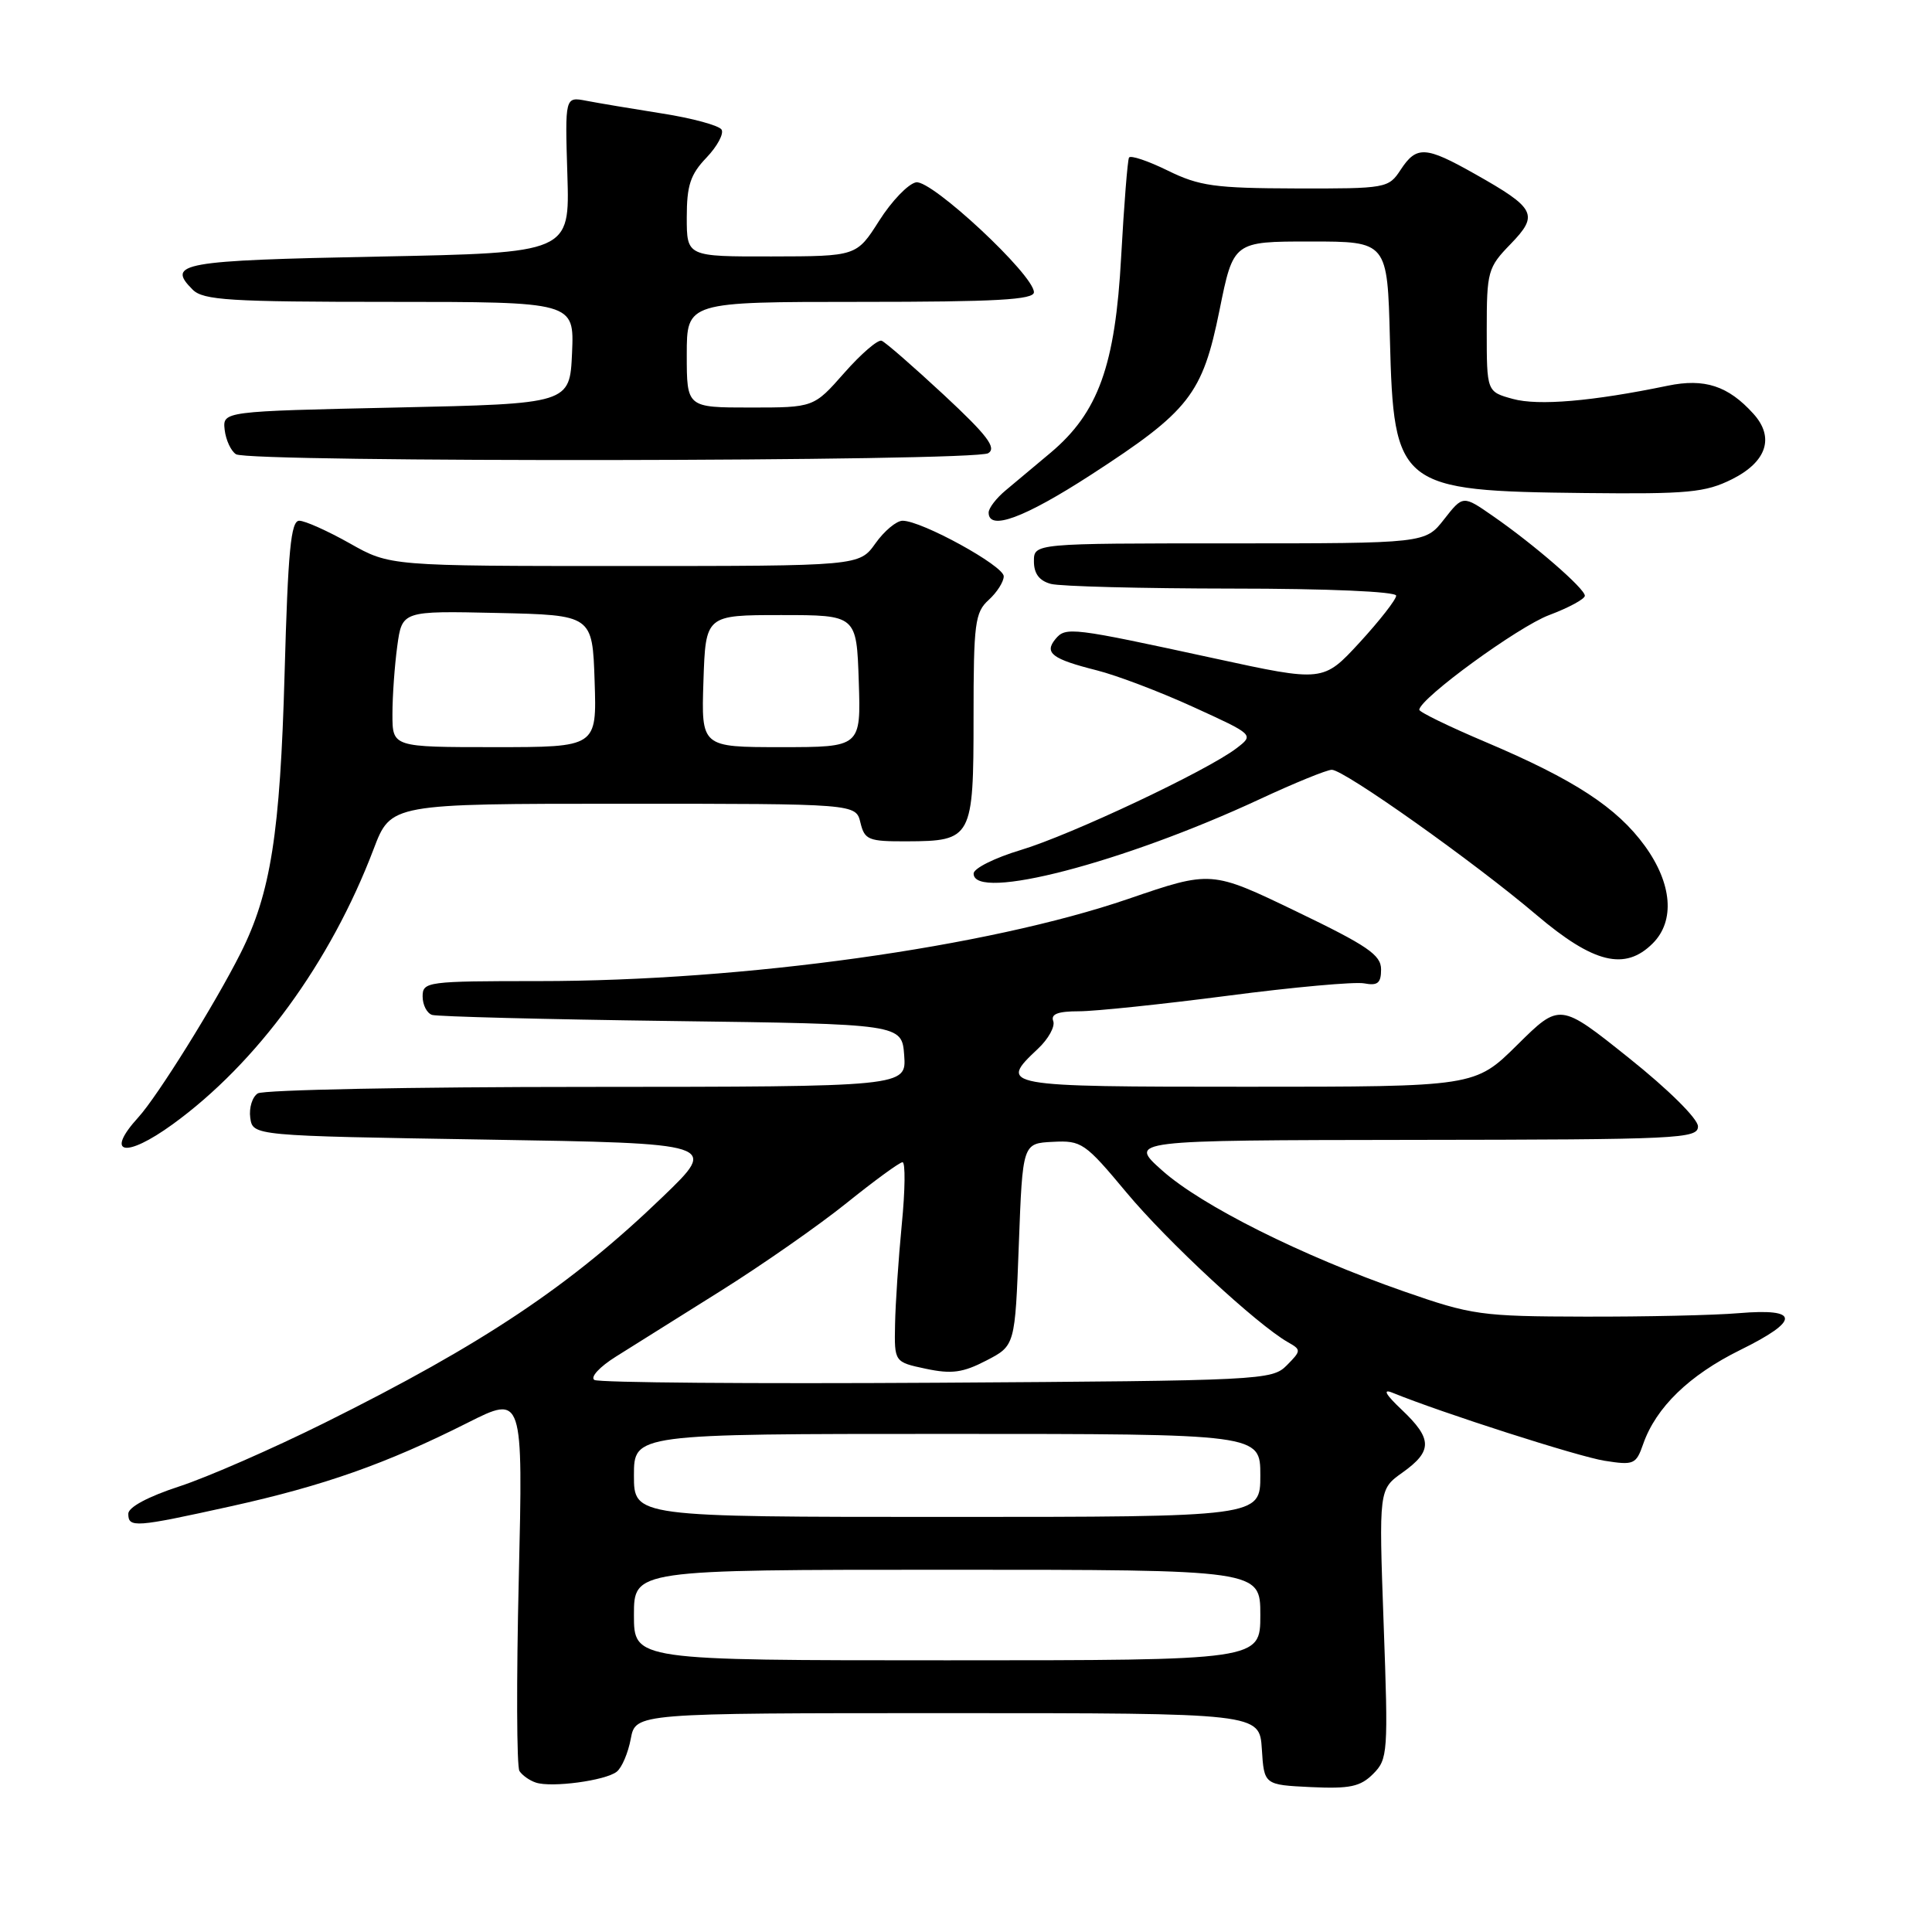 <?xml version="1.0" encoding="UTF-8" standalone="no"?>
<!DOCTYPE svg PUBLIC "-//W3C//DTD SVG 1.1//EN" "http://www.w3.org/Graphics/SVG/1.1/DTD/svg11.dtd" >
<svg xmlns="http://www.w3.org/2000/svg" xmlns:xlink="http://www.w3.org/1999/xlink" version="1.1" viewBox="0 0 256 256">
 <g >
 <path fill="currentColor"
d=" M 81.72 234.76 C 82.40 234.23 83.23 232.27 83.58 230.40 C 84.22 227.00 84.22 227.00 125.56 227.00 C 166.89 227.00 166.89 227.00 167.20 231.75 C 167.50 236.50 167.50 236.50 173.70 236.80 C 178.86 237.04 180.25 236.75 181.95 235.05 C 183.90 233.10 183.96 232.25 183.34 215.18 C 182.70 197.35 182.70 197.35 185.85 195.11 C 189.83 192.27 189.81 190.66 185.75 186.81 C 183.58 184.76 183.17 184.00 184.50 184.54 C 191.08 187.22 209.13 193.01 212.62 193.56 C 216.49 194.17 216.79 194.04 217.73 191.34 C 219.43 186.48 223.84 182.21 230.59 178.88 C 238.55 174.96 238.49 173.32 230.41 174.00 C 227.16 174.28 217.97 174.48 210.00 174.46 C 196.21 174.43 195.03 174.26 186.00 171.11 C 172.49 166.40 159.24 159.77 154.00 155.10 C 149.50 151.09 149.50 151.09 187.25 151.04 C 222.52 151.00 225.00 150.89 224.99 149.25 C 224.99 148.25 221.08 144.37 215.84 140.19 C 206.69 132.87 206.69 132.87 201.06 138.44 C 195.44 144.00 195.44 144.00 165.22 144.00 C 132.63 144.00 132.25 143.93 137.53 138.97 C 138.92 137.67 139.83 136.01 139.56 135.30 C 139.21 134.37 140.18 134.00 142.96 134.00 C 145.11 134.00 153.98 133.07 162.68 131.94 C 171.38 130.80 179.51 130.07 180.75 130.30 C 182.55 130.64 183.00 130.27 183.00 128.45 C 183.00 126.53 181.20 125.31 171.75 120.76 C 160.50 115.34 160.50 115.34 149.50 119.11 C 130.84 125.50 98.60 130.00 71.39 130.00 C 56.59 130.00 56.00 130.08 56.00 132.03 C 56.00 133.15 56.56 134.25 57.25 134.48 C 57.94 134.70 72.22 135.07 89.00 135.29 C 119.50 135.69 119.50 135.69 119.81 139.84 C 120.11 144.00 120.11 144.00 77.81 144.02 C 54.54 144.02 34.90 144.41 34.16 144.88 C 33.43 145.34 32.98 146.80 33.16 148.11 C 33.50 150.50 33.50 150.50 64.33 151.00 C 95.17 151.50 95.17 151.50 87.83 158.57 C 75.62 170.34 64.08 178.06 43.00 188.54 C 36.12 191.96 27.46 195.75 23.75 196.96 C 19.62 198.31 17.00 199.71 17.00 200.58 C 17.00 202.47 17.88 202.40 30.60 199.59 C 42.94 196.86 51.18 193.95 61.91 188.55 C 69.31 184.82 69.31 184.82 68.74 209.23 C 68.42 222.66 68.46 234.11 68.83 234.67 C 69.20 235.24 70.17 235.93 71.00 236.20 C 73.07 236.90 80.24 235.94 81.72 234.76 Z  M 22.87 148.98 C 34.05 140.88 43.80 127.53 49.51 112.50 C 51.79 106.50 51.79 106.50 82.60 106.50 C 113.41 106.50 113.41 106.50 114.01 109.00 C 114.57 111.30 115.06 111.50 120.18 111.48 C 128.80 111.45 129.00 111.07 129.00 95.03 C 129.00 82.58 129.19 81.14 131.00 79.50 C 132.10 78.50 133.00 77.09 133.00 76.36 C 133.00 74.97 122.13 69.00 119.60 69.00 C 118.79 69.00 117.17 70.35 116.00 72.00 C 113.86 75.00 113.86 75.00 82.76 75.00 C 51.66 75.00 51.66 75.00 46.35 72.00 C 43.42 70.35 40.41 69.00 39.65 69.00 C 38.54 69.00 38.16 72.97 37.71 89.25 C 37.12 110.45 35.87 118.36 31.89 126.28 C 28.51 133.00 20.87 145.27 18.33 148.05 C 13.85 152.97 16.59 153.53 22.87 148.98 Z  M 219.00 125.00 C 221.97 122.03 221.57 117.09 217.96 112.10 C 214.26 107.00 208.61 103.31 196.89 98.34 C 192.00 96.27 188.03 94.34 188.06 94.04 C 188.23 92.47 201.16 83.05 205.25 81.51 C 207.86 80.53 210.00 79.37 210.00 78.94 C 210.00 77.99 203.27 72.15 197.81 68.37 C 193.85 65.62 193.85 65.62 191.35 68.81 C 188.86 72.00 188.86 72.00 162.93 72.00 C 137.00 72.00 137.00 72.00 137.00 74.38 C 137.00 76.01 137.71 76.96 139.25 77.37 C 140.49 77.70 151.29 77.98 163.25 77.99 C 175.99 77.99 185.00 78.39 185.00 78.93 C 185.00 79.44 182.82 82.23 180.17 85.12 C 175.33 90.37 175.33 90.37 160.92 87.24 C 141.94 83.12 141.22 83.03 139.85 84.68 C 138.33 86.52 139.41 87.33 145.32 88.82 C 147.98 89.49 153.75 91.68 158.16 93.70 C 166.18 97.36 166.18 97.36 163.84 99.15 C 159.96 102.12 141.92 110.63 135.26 112.63 C 131.83 113.66 129.01 115.06 129.01 115.75 C 128.98 119.48 148.81 114.32 166.89 105.91 C 171.50 103.76 175.82 102.00 176.47 102.00 C 178.10 102.00 195.30 114.19 203.61 121.25 C 211.17 127.66 215.33 128.67 219.00 125.00 Z  M 144.55 62.92 C 157.62 54.45 159.33 52.25 161.59 41.11 C 163.43 32.00 163.43 32.00 173.63 32.00 C 183.84 32.00 183.84 32.00 184.17 44.93 C 184.67 64.55 185.31 65.06 210.00 65.33 C 223.70 65.48 225.96 65.26 229.50 63.50 C 234.11 61.19 235.17 57.95 232.33 54.82 C 228.99 51.12 225.86 50.10 220.98 51.11 C 210.99 53.18 203.84 53.79 200.46 52.86 C 197.00 51.91 197.00 51.91 197.00 43.75 C 197.00 35.95 197.14 35.45 200.16 32.34 C 203.93 28.45 203.50 27.60 195.43 23.05 C 188.88 19.35 187.70 19.29 185.59 22.50 C 183.99 24.94 183.68 25.00 171.73 24.97 C 160.98 24.94 158.92 24.66 154.73 22.60 C 152.10 21.31 149.80 20.54 149.60 20.88 C 149.41 21.22 148.94 27.12 148.56 34.00 C 147.78 48.44 145.54 54.66 139.21 59.99 C 137.17 61.71 134.49 63.95 133.25 64.98 C 132.01 66.01 131.00 67.33 131.00 67.92 C 131.00 70.38 135.71 68.64 144.55 62.92 Z  M 130.95 60.05 C 132.08 59.34 130.82 57.68 125.06 52.32 C 121.02 48.57 117.32 45.34 116.82 45.15 C 116.33 44.96 114.10 46.88 111.88 49.40 C 107.83 54.00 107.83 54.00 99.42 54.00 C 91.00 54.00 91.00 54.00 91.00 47.00 C 91.00 40.00 91.00 40.00 114.00 40.00 C 131.99 40.00 137.00 39.72 137.00 38.72 C 137.00 36.43 123.42 23.77 121.38 24.16 C 120.34 24.36 118.15 26.64 116.50 29.24 C 113.50 33.96 113.50 33.96 102.25 33.98 C 91.00 34.00 91.00 34.00 91.00 28.80 C 91.00 24.57 91.48 23.11 93.61 20.89 C 95.04 19.39 95.94 17.72 95.61 17.17 C 95.27 16.63 91.73 15.66 87.75 15.04 C 83.76 14.41 79.23 13.65 77.68 13.35 C 74.86 12.81 74.86 12.81 75.18 23.16 C 75.50 33.50 75.50 33.50 50.08 34.00 C 23.99 34.51 22.01 34.87 25.53 38.38 C 26.93 39.78 30.41 40.00 51.62 40.00 C 76.09 40.00 76.09 40.00 75.80 46.75 C 75.50 53.50 75.50 53.50 52.50 54.00 C 29.50 54.50 29.50 54.50 29.77 56.96 C 29.93 58.31 30.60 59.76 31.27 60.19 C 33.02 61.30 129.18 61.17 130.95 60.05 Z  M 84.00 214.00 C 84.00 208.00 84.00 208.00 125.50 208.00 C 167.00 208.00 167.00 208.00 167.00 214.00 C 167.00 220.00 167.00 220.00 125.50 220.00 C 84.00 220.00 84.00 220.00 84.00 214.00 Z  M 84.00 195.50 C 84.00 190.00 84.00 190.00 125.50 190.00 C 167.00 190.00 167.00 190.00 167.00 195.50 C 167.00 201.00 167.00 201.00 125.50 201.00 C 84.00 201.00 84.00 201.00 84.00 195.50 Z  M 78.76 182.85 C 78.18 182.49 79.45 181.11 81.61 179.76 C 83.75 178.42 90.00 174.50 95.50 171.05 C 101.00 167.60 108.51 162.36 112.20 159.39 C 115.88 156.43 119.21 154.00 119.59 154.00 C 119.98 154.00 119.94 157.71 119.49 162.25 C 119.05 166.79 118.65 172.75 118.60 175.49 C 118.50 180.48 118.50 180.48 122.69 181.37 C 126.10 182.09 127.59 181.89 130.69 180.28 C 134.50 178.31 134.50 178.31 135.00 164.90 C 135.50 151.50 135.50 151.50 139.50 151.30 C 143.31 151.10 143.77 151.42 149.27 158.02 C 154.68 164.51 166.54 175.50 170.66 177.85 C 172.43 178.85 172.43 178.97 170.50 180.92 C 168.56 182.88 167.15 182.95 124.15 183.22 C 99.76 183.37 79.34 183.21 78.76 182.85 Z  M 52.00 94.64 C 52.00 92.24 52.29 88.18 52.64 85.61 C 53.28 80.94 53.28 80.94 65.89 81.22 C 78.50 81.50 78.50 81.50 78.79 90.25 C 79.08 99.00 79.08 99.00 65.54 99.00 C 52.00 99.00 52.00 99.00 52.00 94.64 Z  M 93.21 90.25 C 93.50 81.50 93.50 81.50 103.50 81.50 C 113.50 81.50 113.50 81.50 113.79 90.25 C 114.08 99.00 114.08 99.00 103.50 99.00 C 92.92 99.00 92.92 99.00 93.21 90.25 Z "/>
</g>
</svg>